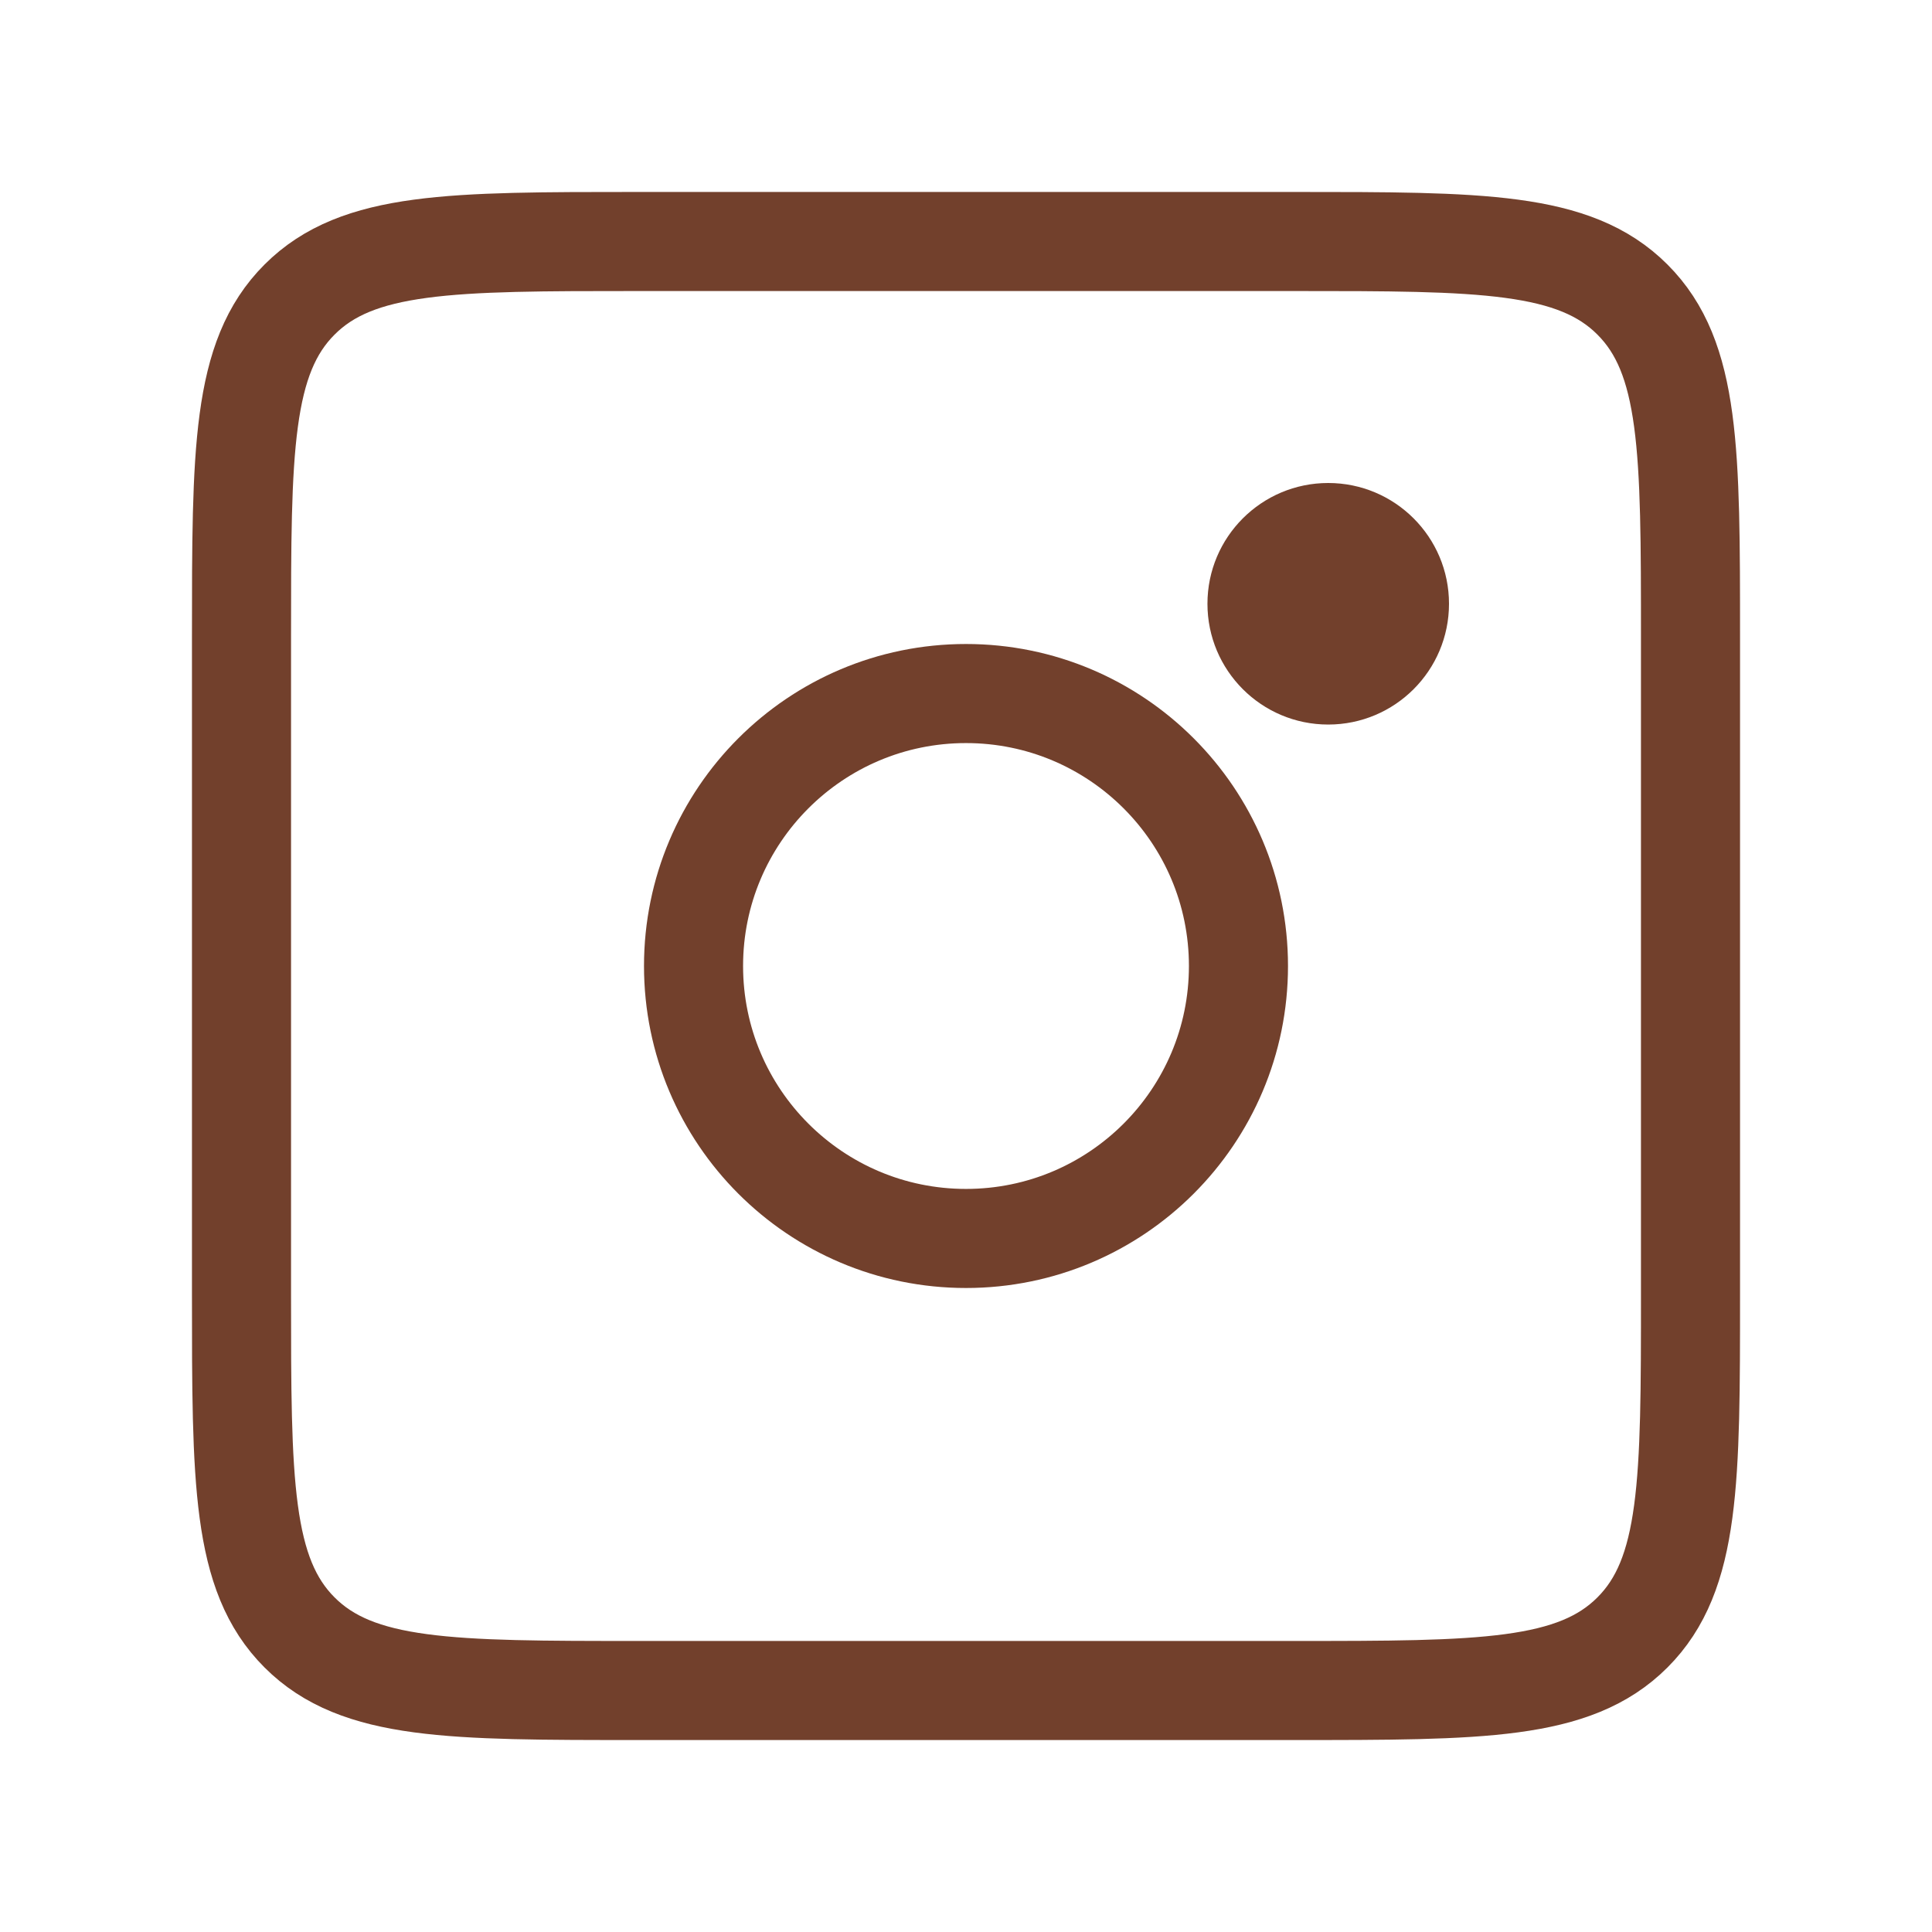 <svg width="39" height="39" viewBox="0 0 39 39" fill="none" xmlns="http://www.w3.org/2000/svg">
<path d="M4.875 12.875C4.875 9.104 4.875 7.218 6.047 6.047C7.218 4.875 9.104 4.875 12.875 4.875H26.125C29.896 4.875 31.782 4.875 32.953 6.047C34.125 7.218 34.125 9.104 34.125 12.875V26.125C34.125 29.896 34.125 31.782 32.953 32.953C31.782 34.125 29.896 34.125 26.125 34.125H12.875C9.104 34.125 7.218 34.125 6.047 32.953C4.875 31.782 4.875 29.896 4.875 26.125V12.875Z" stroke="#72402C" stroke-width="2"/>
<circle cx="26.812" cy="12.188" r="2.438" fill="#72402C"/>
<circle cx="19.5" cy="19.5" r="5.5" stroke="#72402C" stroke-width="2"/>
</svg>
